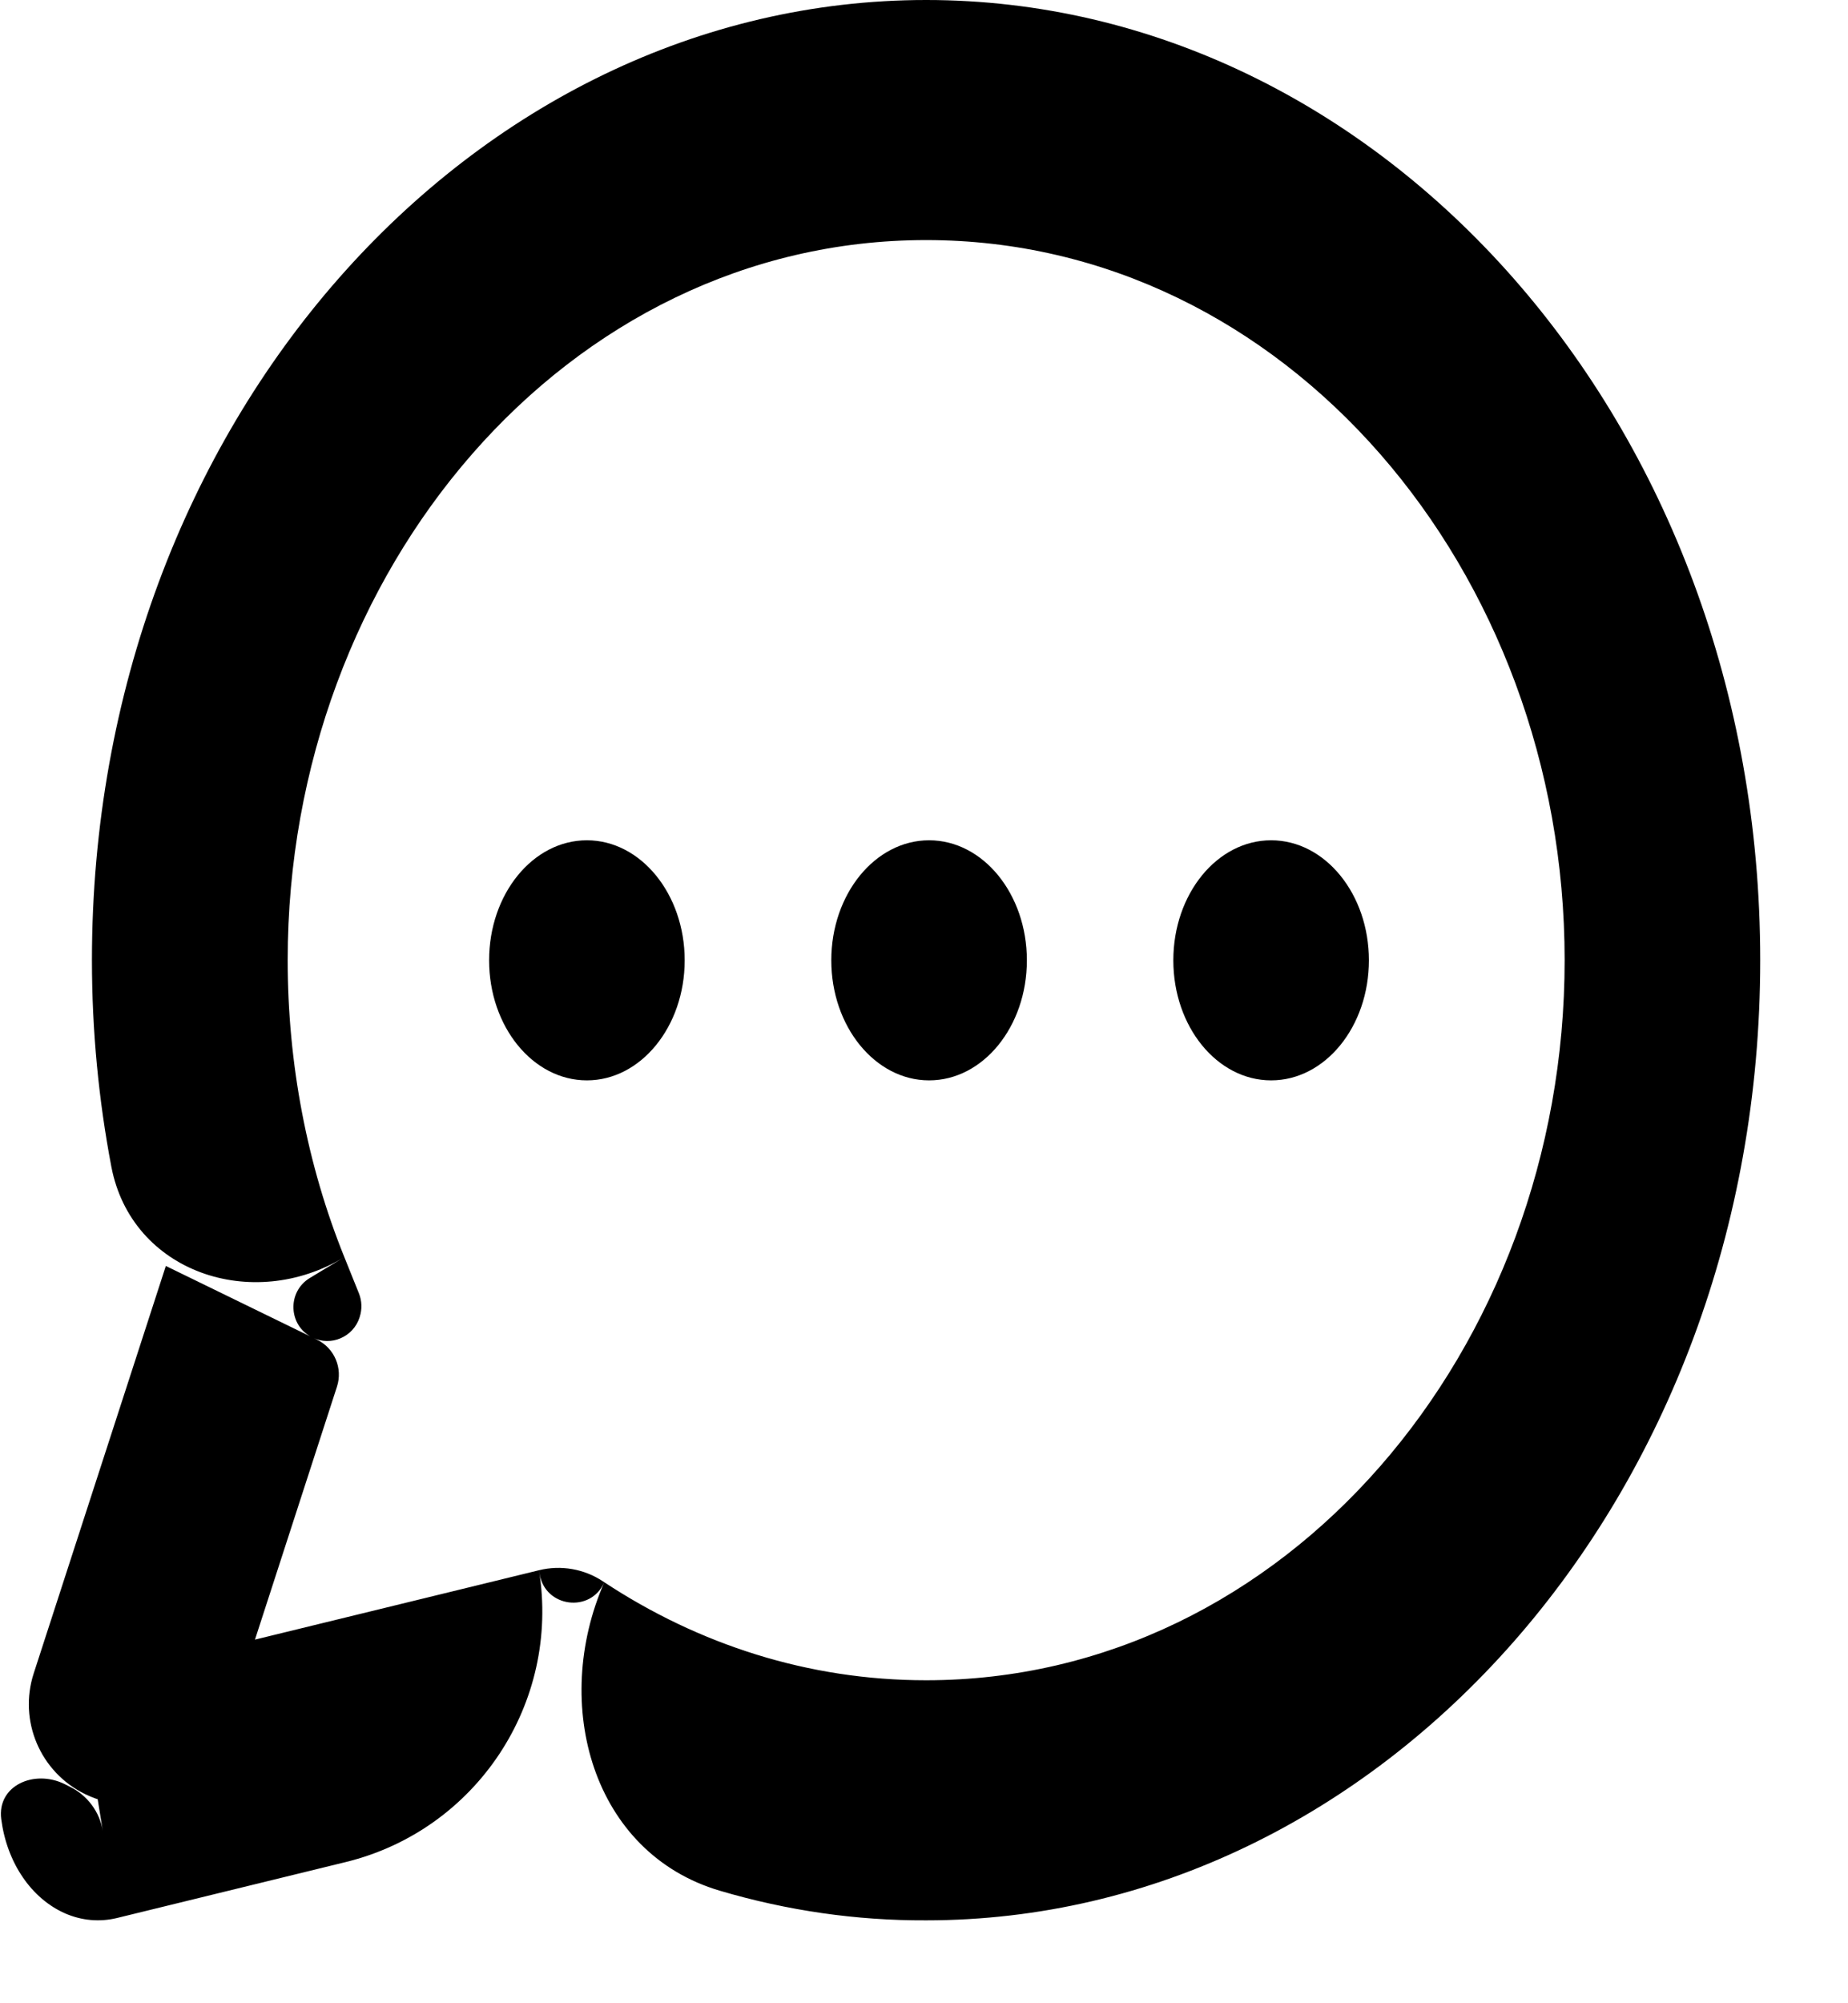 <svg width="12" height="13" viewBox="0 0 12 13" fill="none" xmlns="http://www.w3.org/2000/svg">
<path d="M0.668 11.884C0.648 11.758 0.567 11.65 0.452 11.594L0.418 11.577C0.221 11.481 -0.02 11.588 0.008 11.805V11.805C0.026 11.944 0.074 12.074 0.147 12.181C0.22 12.289 0.316 12.37 0.423 12.417C0.531 12.464 0.647 12.474 0.759 12.447L0.668 11.884ZM3.504 10.214C3.539 10.432 3.836 10.47 3.924 10.268V10.268L3.915 10.262C3.793 10.181 3.642 10.155 3.5 10.19V10.19L3.504 10.214ZM2.011 8.294C1.863 8.384 1.872 8.604 2.029 8.68V8.68C2.149 8.739 2.294 8.677 2.335 8.549L2.336 8.545C2.352 8.496 2.35 8.442 2.331 8.394L2.236 8.158L2.011 8.294ZM10.16 6.231C10.16 8.759 8.348 10.904 6.013 10.904V12.462C8.96 12.462 11.43 9.725 11.43 6.231H10.16ZM1.868 6.231C1.868 3.703 3.68 1.558 6.014 1.558V0C3.067 0 0.597 2.737 0.597 6.231H1.868ZM6.014 1.558C8.348 1.558 10.16 3.703 10.16 6.231H11.43C11.43 2.737 8.961 0 6.014 0V1.558ZM6.013 10.904C5.248 10.904 4.536 10.671 3.924 10.268V10.268C3.577 11.06 3.846 12.026 4.675 12.27C5.112 12.399 5.561 12.464 6.013 12.462V10.904ZM0.759 12.447L2.244 12.084C3.093 11.877 3.639 11.052 3.5 10.19V10.19L0.616 10.894C0.557 10.908 0.519 10.965 0.529 11.025L0.759 12.447C0.759 12.447 0.759 12.447 0.759 12.447V12.447ZM2.236 8.158C1.994 7.559 1.868 6.9 1.868 6.231H0.597C0.597 6.691 0.641 7.14 0.723 7.571C0.854 8.257 1.639 8.52 2.236 8.158V8.158ZM1.077 8.215C1.077 8.215 1.077 8.215 1.077 8.215L0.219 10.859C0.119 11.167 0.261 11.501 0.553 11.643V11.643C0.908 11.816 1.333 11.635 1.455 11.259L2.188 8.999C2.227 8.879 2.172 8.749 2.059 8.694L1.076 8.215C1.076 8.215 1.076 8.215 1.077 8.215V8.215Z" fill="black"/>
<path d="M3.811 7.011C4.161 7.011 4.446 6.662 4.446 6.232C4.446 5.802 4.161 5.453 3.811 5.453C3.46 5.453 3.176 5.802 3.176 6.232C3.176 6.662 3.46 7.011 3.811 7.011Z" fill="black"/>
<path d="M6.033 7.011C6.384 7.011 6.668 6.662 6.668 6.232C6.668 5.802 6.384 5.453 6.033 5.453C5.683 5.453 5.398 5.802 5.398 6.232C5.398 6.662 5.683 7.011 6.033 7.011Z" fill="black"/>
<path d="M8.254 7.011C8.605 7.011 8.889 6.662 8.889 6.232C8.889 5.802 8.605 5.453 8.254 5.453C7.903 5.453 7.619 5.802 7.619 6.232C7.619 6.662 7.903 7.011 8.254 7.011Z" fill="black"/>
</svg>
